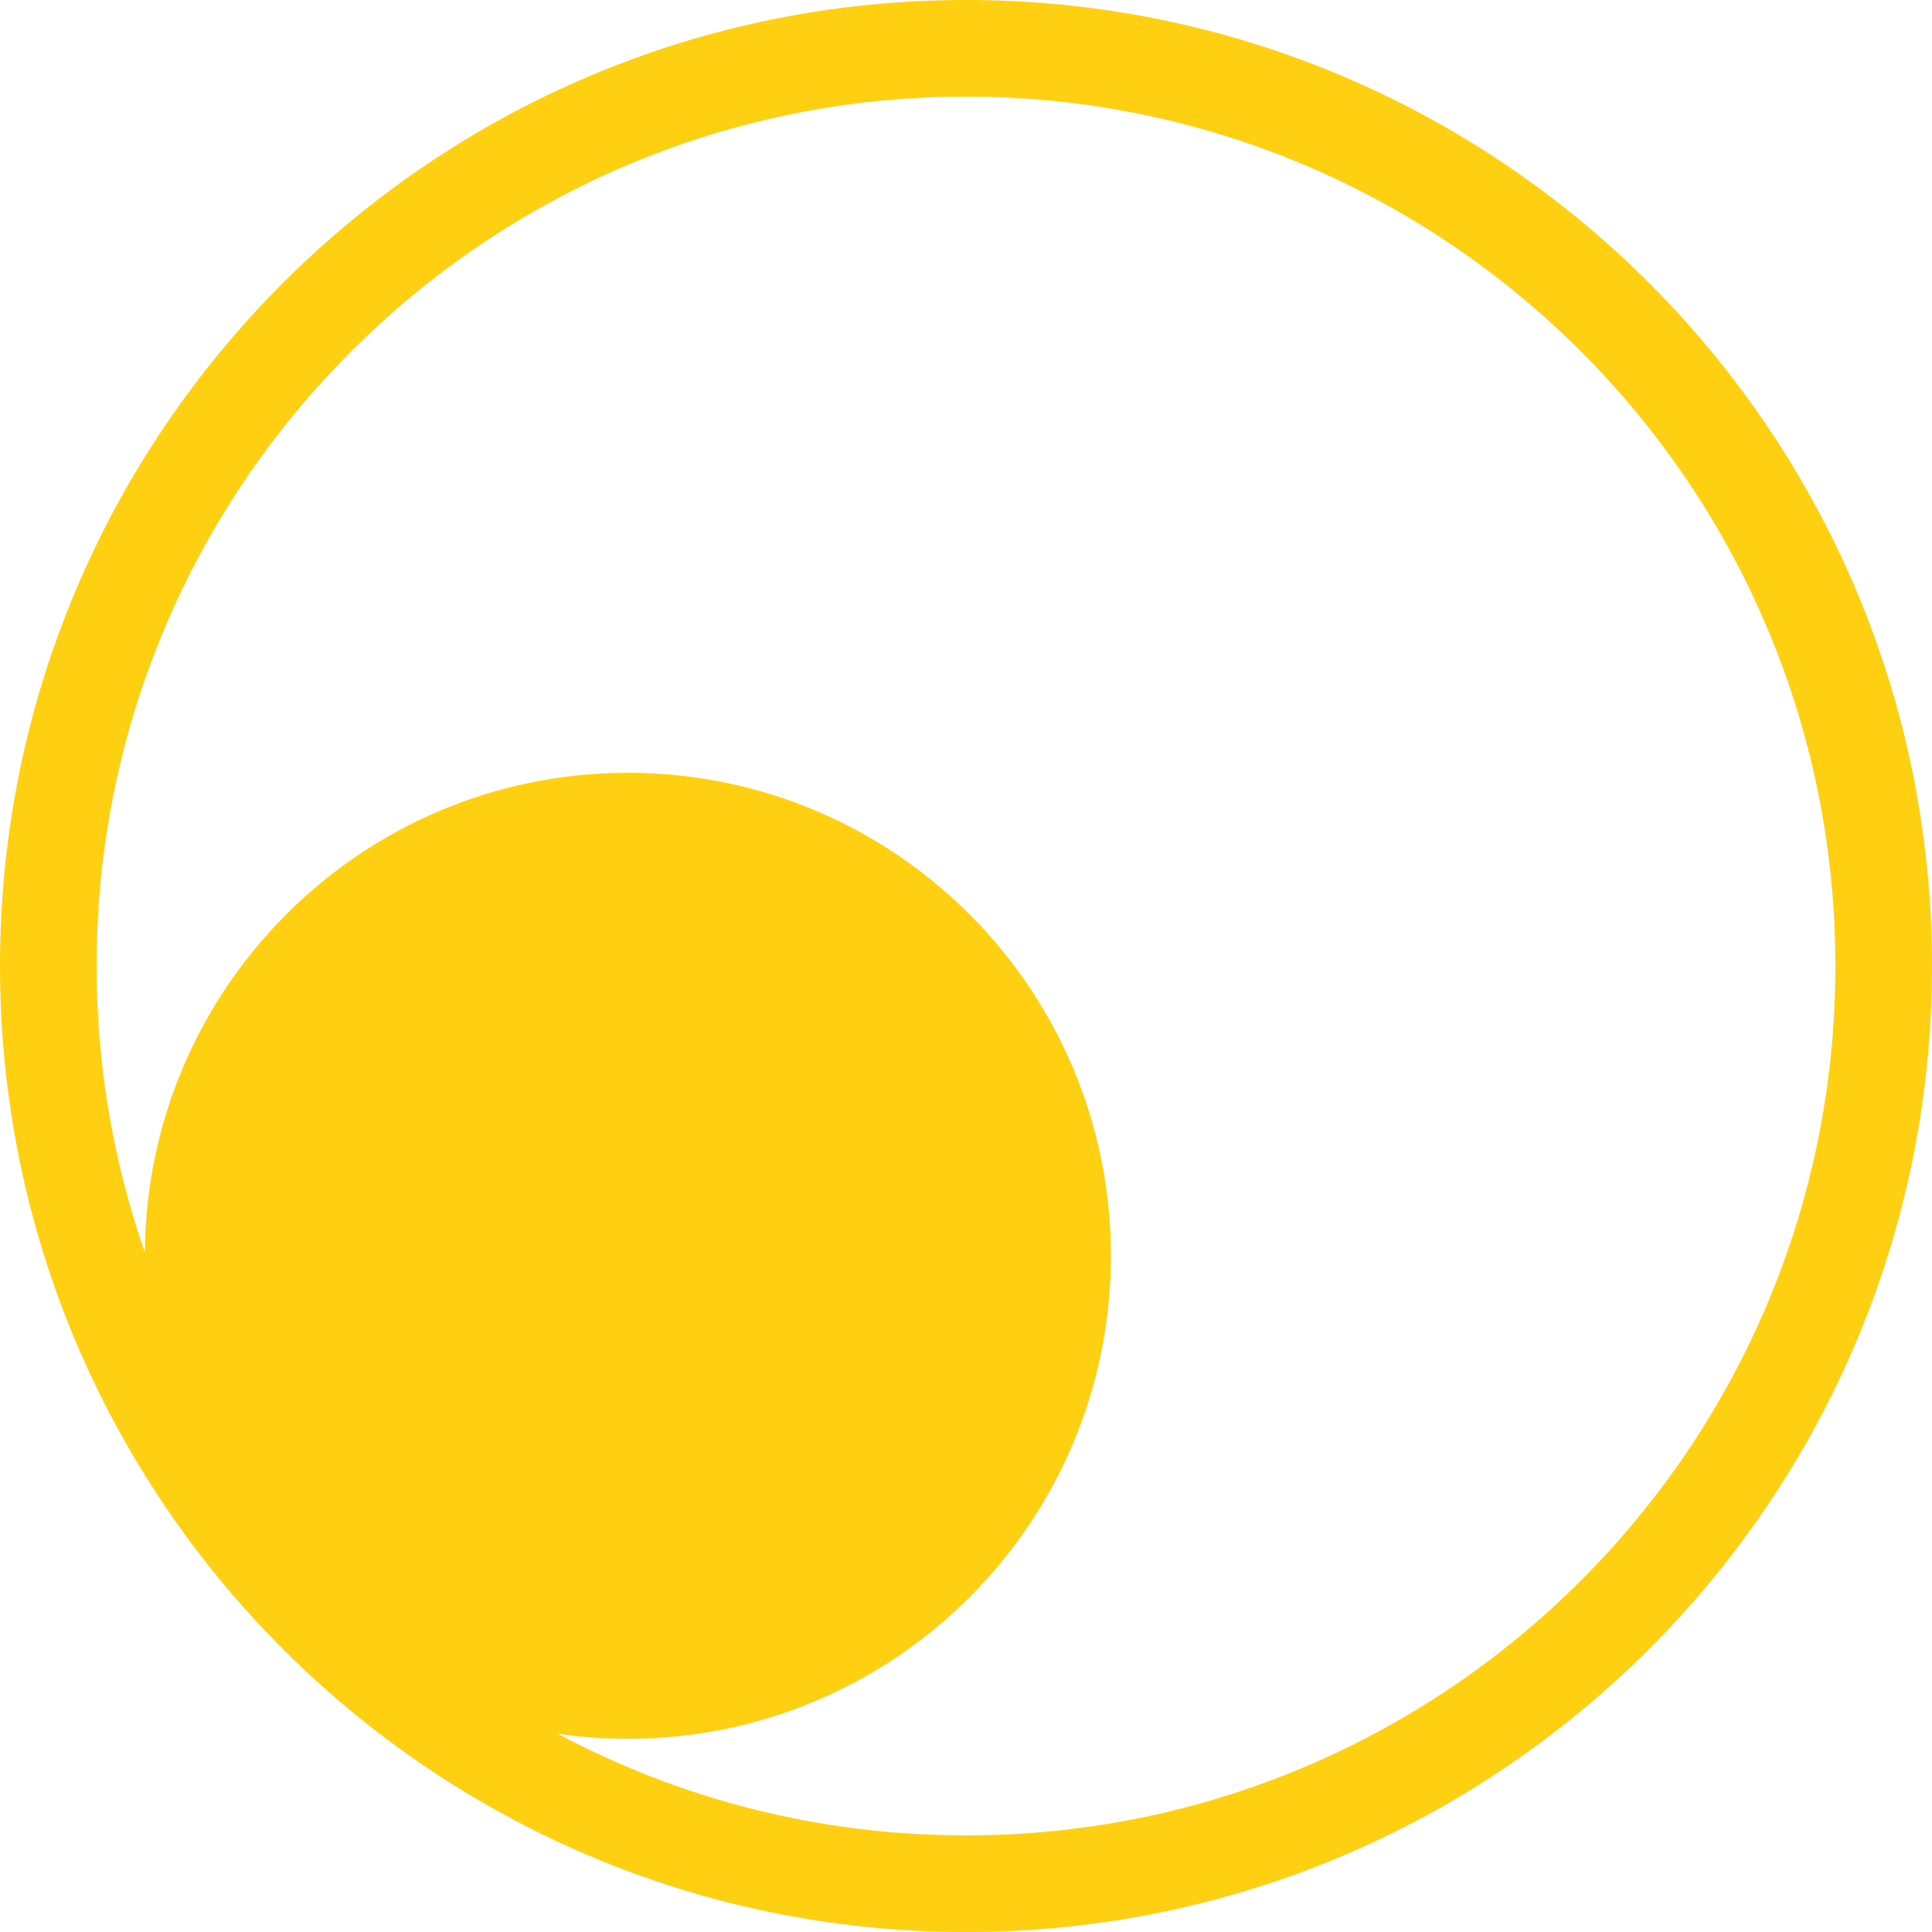 <svg width="40" height="40" viewBox="0 0 40 40" fill="none" xmlns="http://www.w3.org/2000/svg">
<path fill-rule="evenodd" clip-rule="evenodd" d="M38 20C38 29.941 29.941 38 20 38C16.944 38 14.066 37.239 11.546 35.895C12.02 35.964 12.506 36 13 36C18.523 36 23 31.523 23 26C23 20.477 18.523 16 13 16C7.5 16 3.037 20.44 3 25.932C2.352 24.074 2 22.078 2 20C2 10.059 10.059 2 20 2C29.941 2 38 10.059 38 20ZM40 20C40 31.046 31.046 40 20 40C8.954 40 0 31.046 0 20C0 8.954 8.954 0 20 0C31.046 0 40 8.954 40 20Z" fill="#FFD011"/>
</svg>
